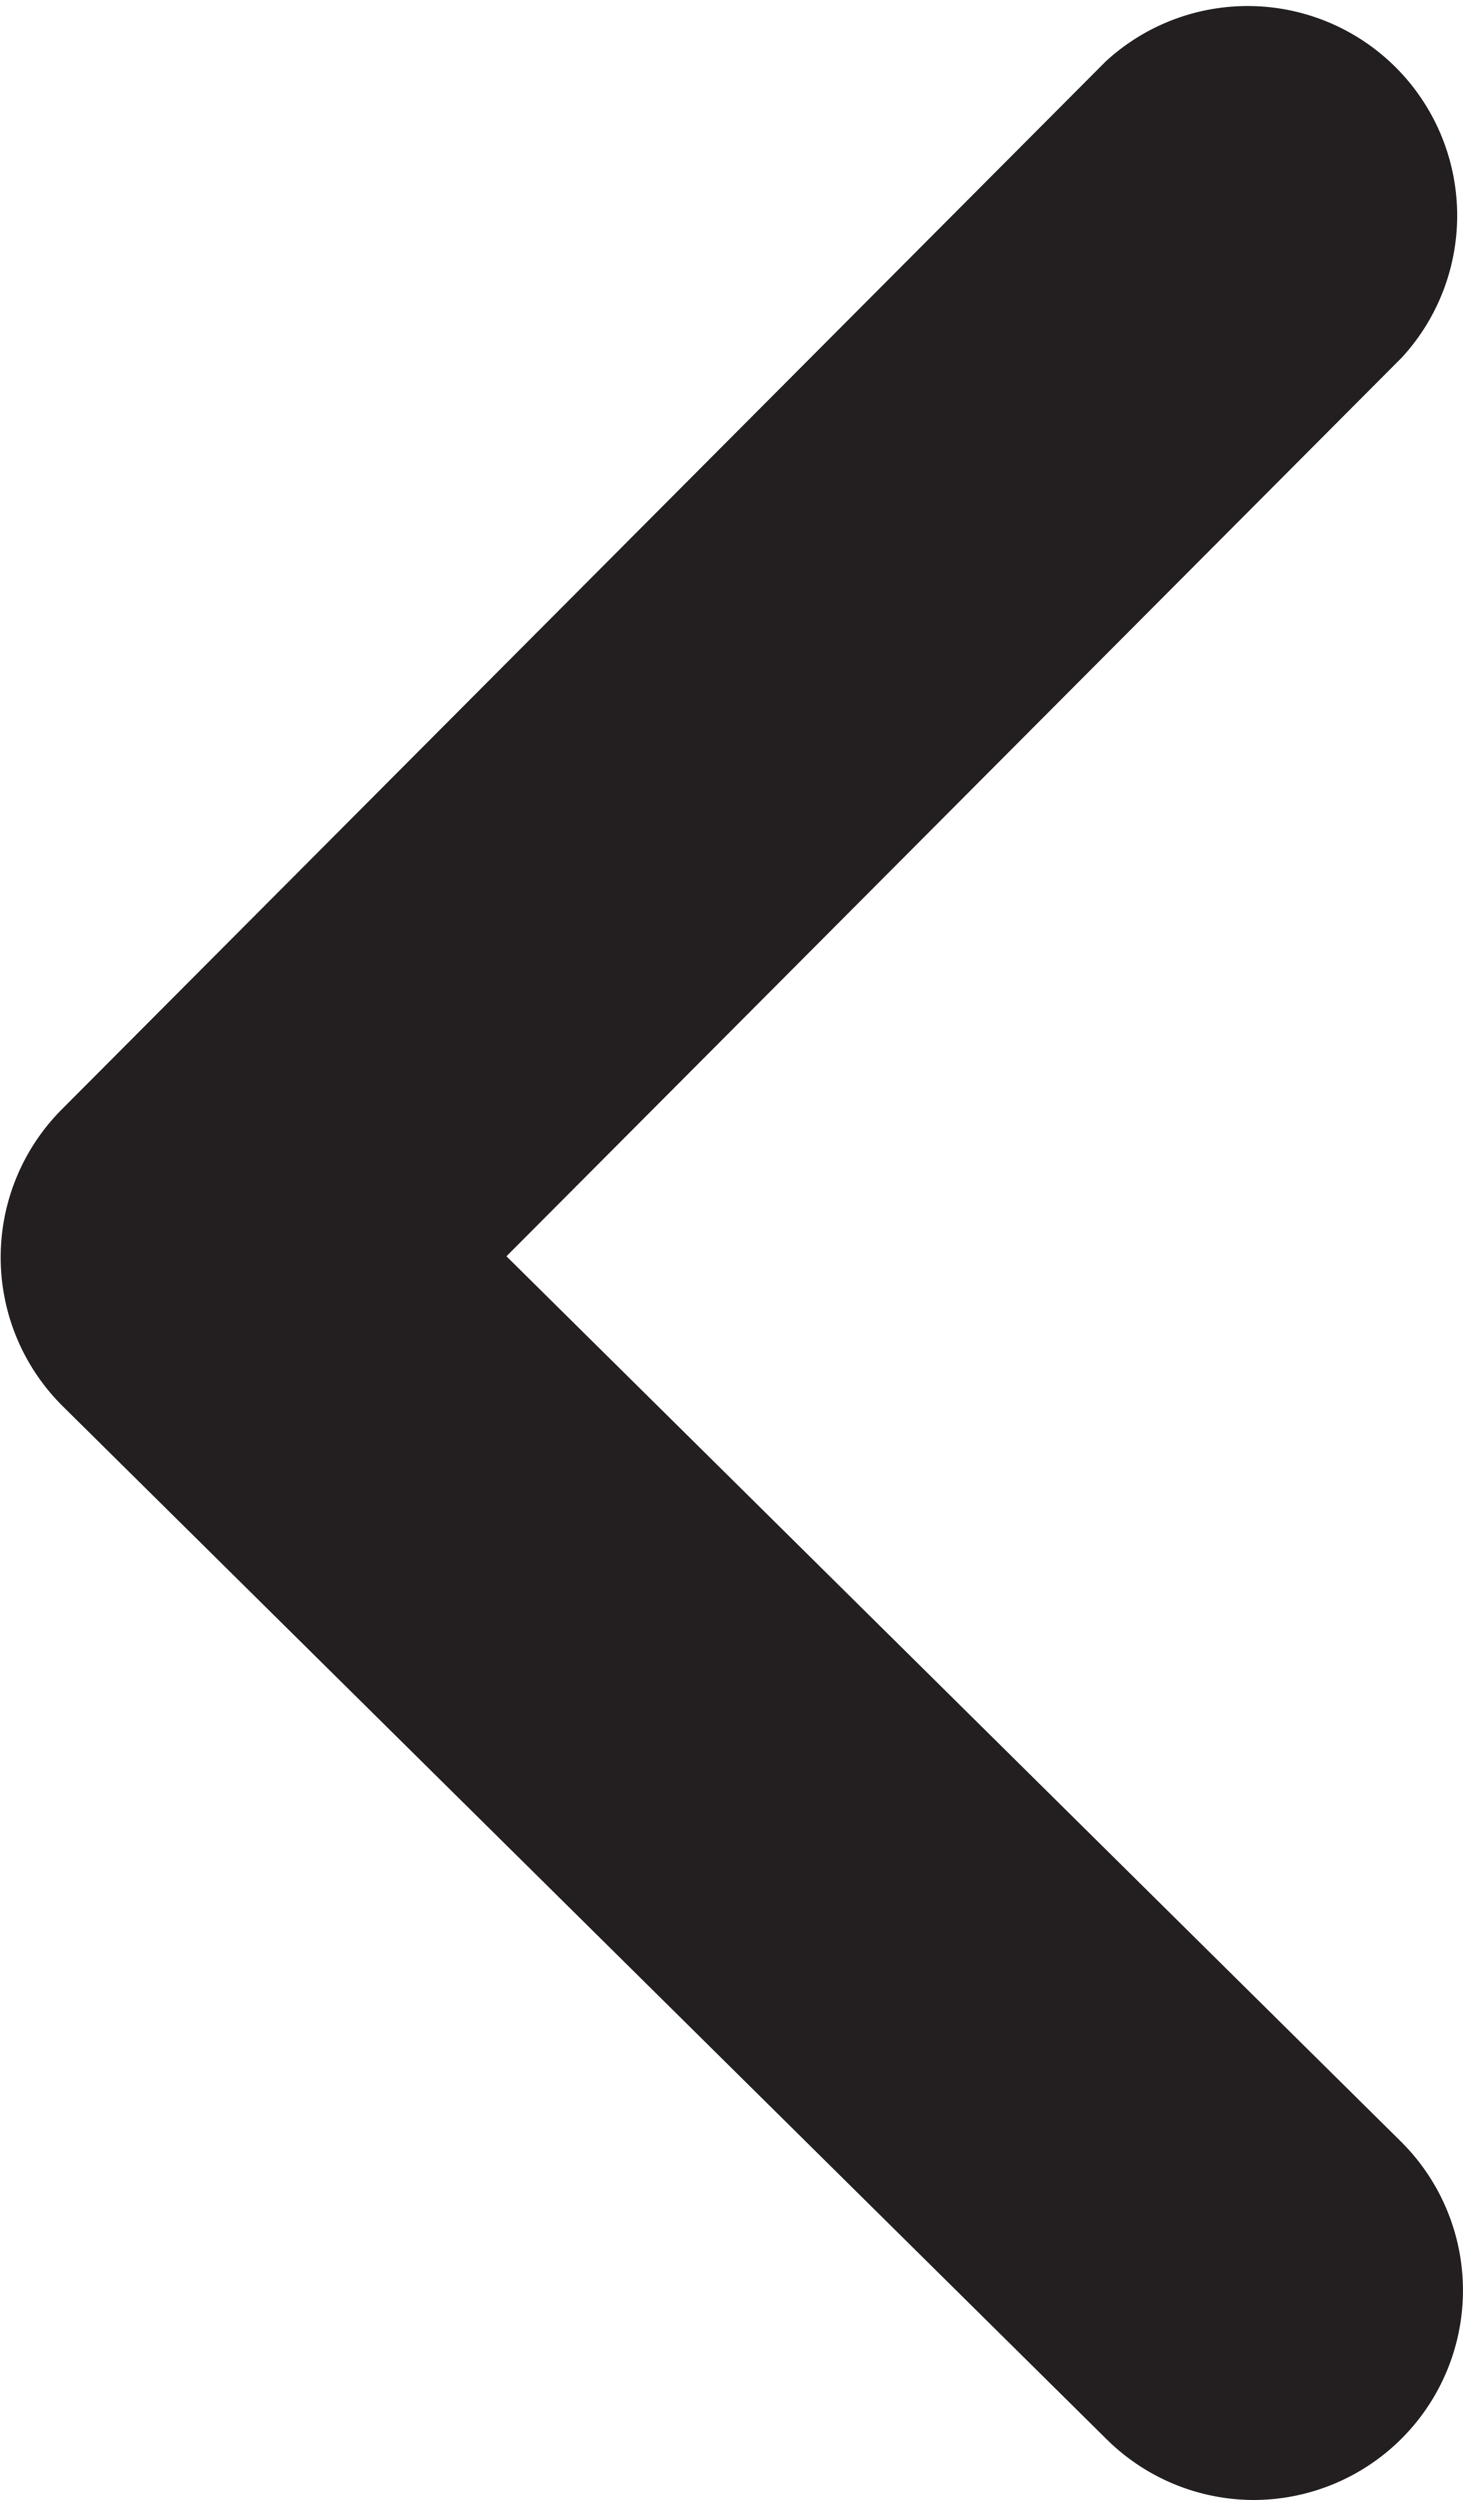 <svg xmlns="http://www.w3.org/2000/svg" viewBox="0 0 69.82 119.28"><defs><style>.cls-1{fill:#231f20;}</style></defs><g id="Layer_2" data-name="Layer 2"><g id="Layer_1-2" data-name="Layer 1"><path class="cls-1" d="M59.82,119.28a10,10,0,0,1-7-2.89L3,67.1a10,10,0,0,1-.05-14.17l49.82-50A10,10,0,0,1,66.9,17.06L24.17,59.94l42.68,42.23a10,10,0,0,1-7,17.11Z"/></g></g></svg>